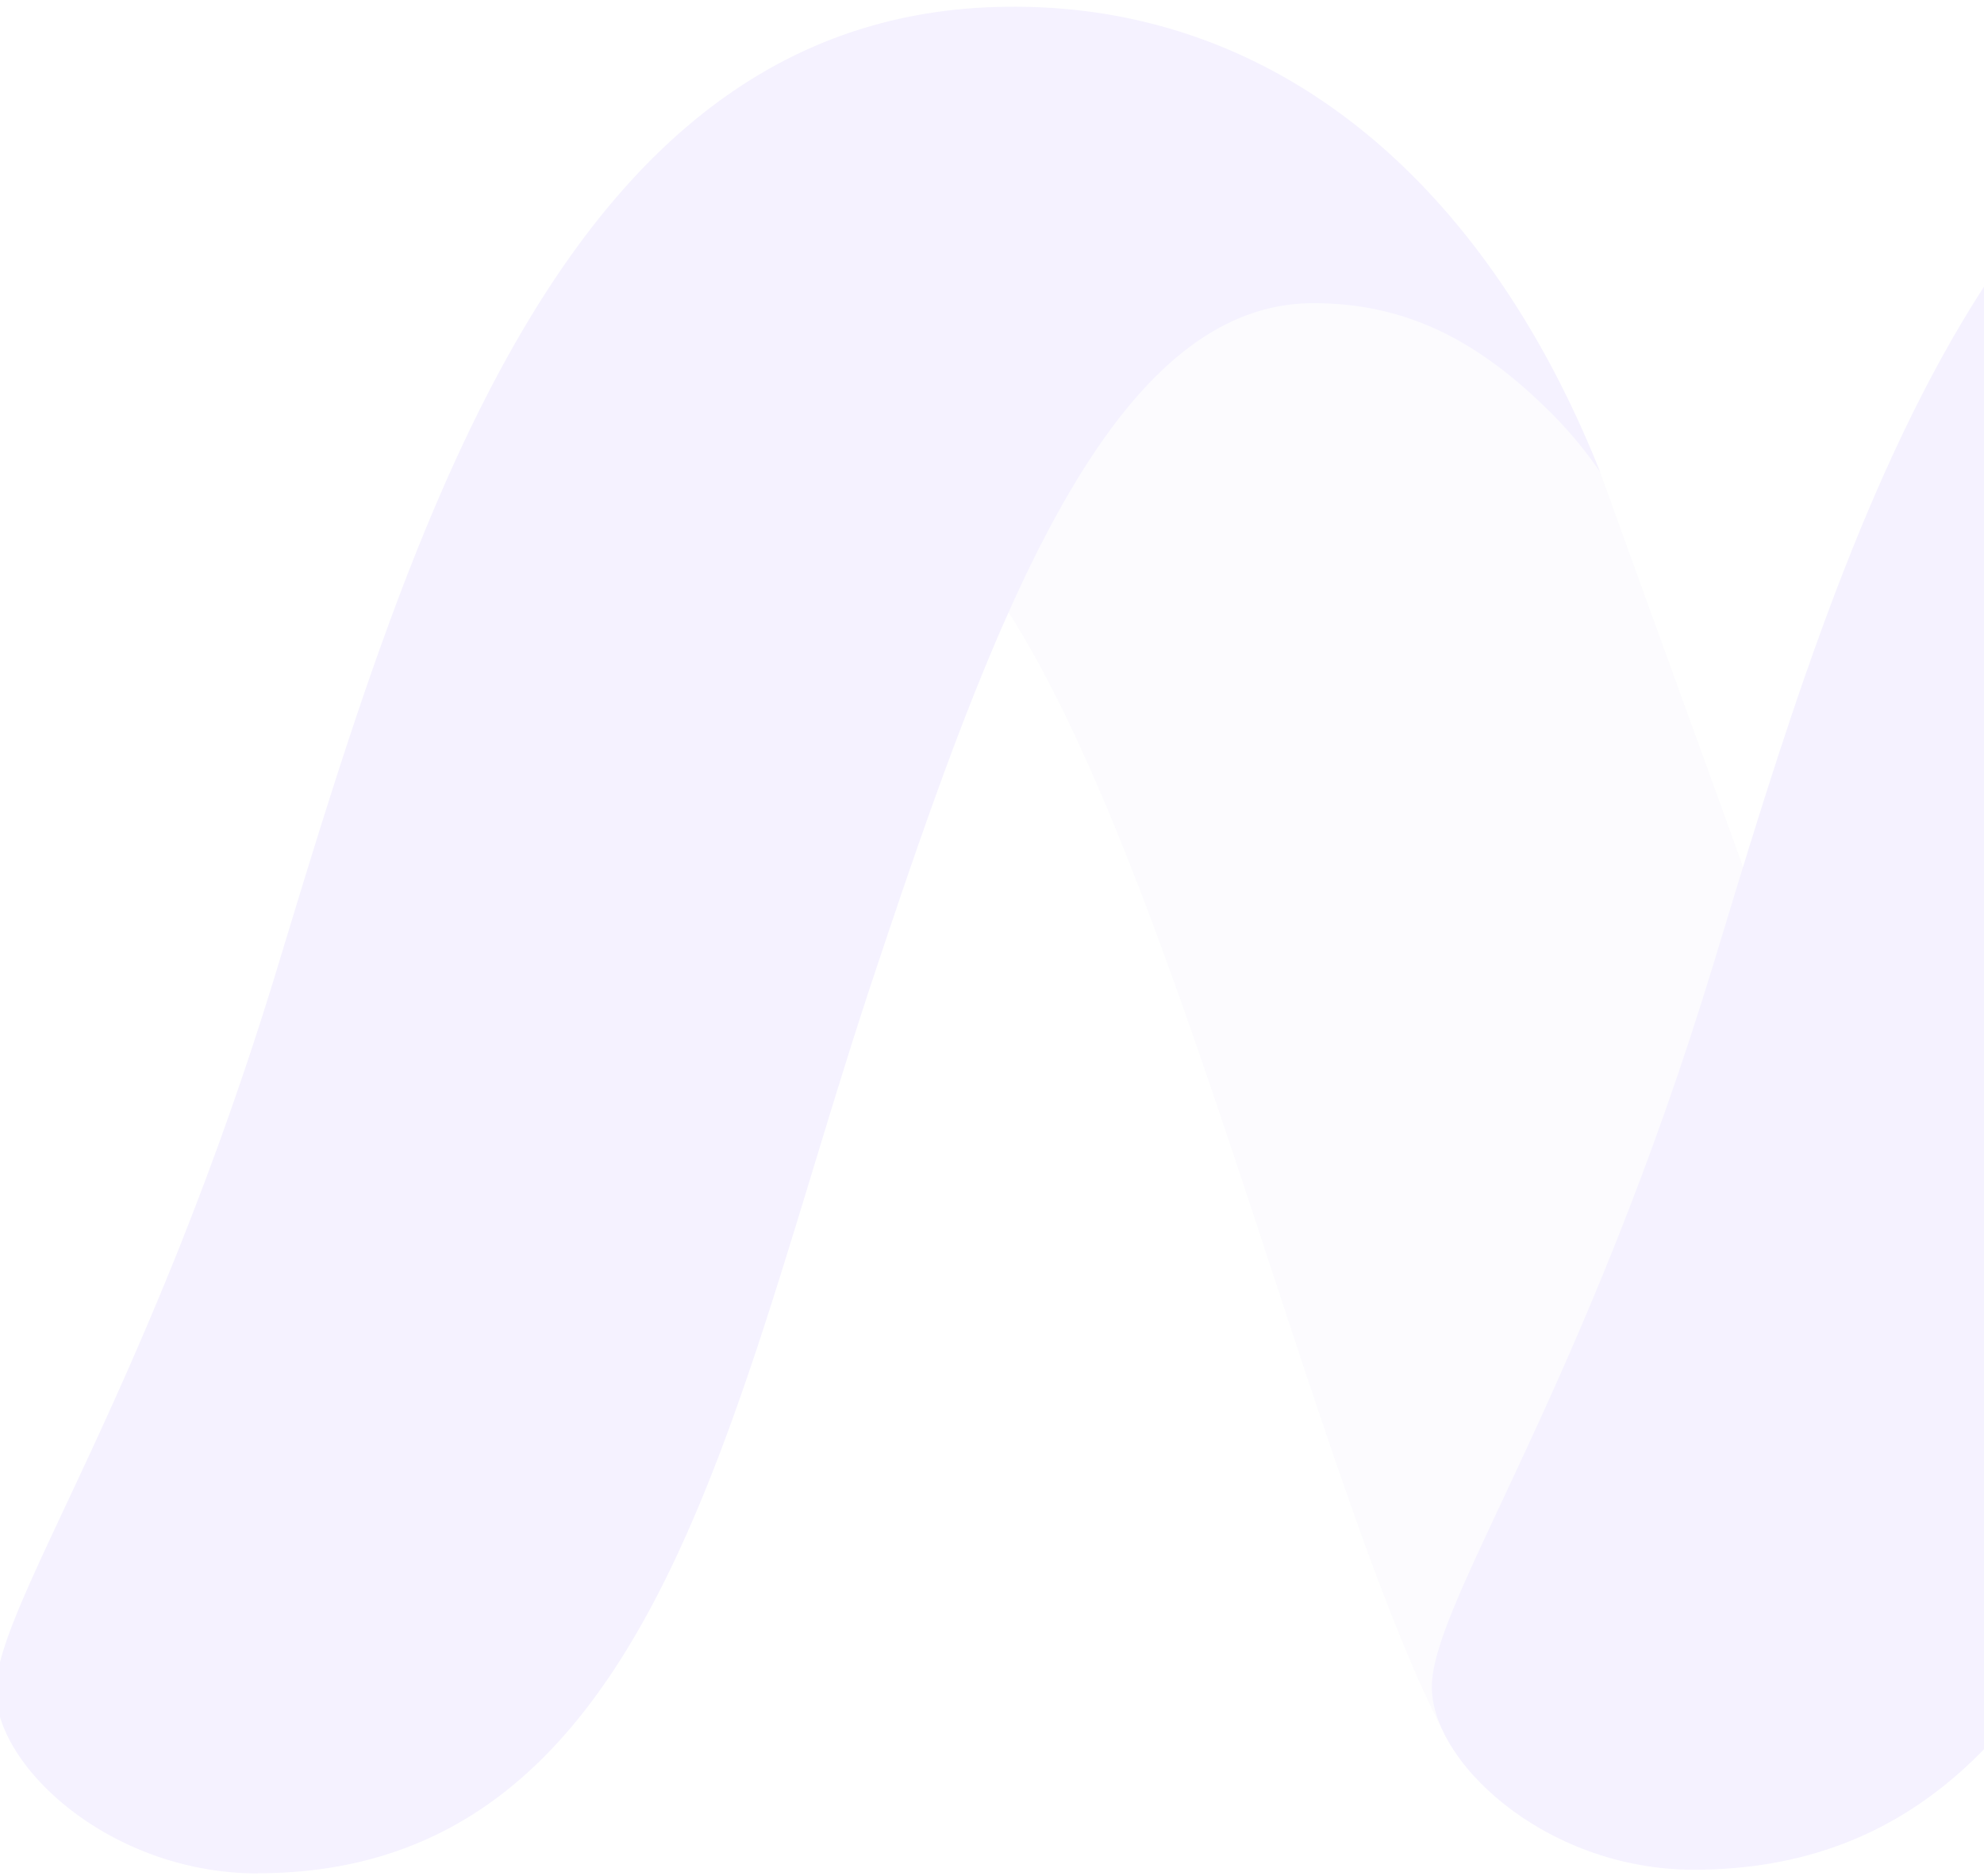 <svg xmlns="http://www.w3.org/2000/svg" xmlns:xlink="http://www.w3.org/1999/xlink" width="147" height="139" viewBox="0 0 147 139">
  <defs>
    <clipPath id="clip-path">
      <rect id="Rectangle_69484" data-name="Rectangle 69484" width="147" height="139" transform="translate(-16725.424 10217.739)" fill="#fff" stroke="#707070" stroke-width="1"/>
    </clipPath>
  </defs>
  <g id="Mask_Group_292" data-name="Mask Group 292" transform="translate(16725.424 -10217.739)" opacity="0.4" clip-path="url(#clip-path)">
    <g id="Group_89994" data-name="Group 89994" transform="translate(-16725.734 10217.902)" opacity="0.21" style="mix-blend-mode: luminosity;isolation: isolate">
      <path id="Path_101035" data-name="Path 101035" d="M503.13,499.77c3.313,6.06,6.637,13.423,12.04,17.9,7.407,6.145,16.8,7.452,21.608,7.452,20.968,0,32.957-8.041,32.957-24.112,0-10.089-7.008-36.384-34.877-47.725-23.927-9.736,4.009-38.6,4.094-38.6,14.387,0,26.971,9.943,36.237,20.021,21.344,23.214,34.075,57.831,34.075,77.5,0,27.35-27.342,41.176-50.146,41.176-14.864,0-25.988-4.764-34.709-13.484C515.153,530.661,508.594,516.958,503.13,499.77Z" transform="translate(-357.195 -414.634)" fill="#d6d1ed"/>
      <path id="Path_101036" data-name="Path 101036" d="M412.075,463.125c11.208,31.178,17.661,47.611,21.21,63.012,2.235,9.706-9.254,42.707-15.257,30.846-1.859-3.675-14.19,5.9-17.442-.275-12-22.812-25.882-91.951-43.413-92.1-.623,0,32.21-41.288,54.9-1.487Z" transform="translate(-293.195 -428.28)" fill="#d6d1ed"/>
      <path id="Path_101037" data-name="Path 101037" d="M262.651,553.484c29.621,0,35.046-34.6,45.558-66.214,8.648-26,17.391-50.121,32.654-50.121,6.969,0,12.315,2.828,17.661,8.176a30.21,30.21,0,0,1,3.605,4.36c-8.6-21.609-24.045-34.555-43.531-34.5-32.912,0-44.356,37.843-54.447,71.074-9.468,31.177-20.35,46.653-20.884,53.23-.466,5.735,8.272,14.006,19.379,14.006Z" transform="translate(-243.248 -414.848)" fill="#845fff"/>
      <path id="Path_101038" data-name="Path 101038" d="M552.508,444.667c-.224-.359-8.586-8.1-18.963-8.1-7.5,0-16.049,4.046-23.332,17.85-.354.668-.7,1.341-1.022,2.026-4.178,8.642-7.862,19.3-11.517,30.307-3.712,11.167-6.789,22.7-10.523,32.961-.971,2.66-1.977,5.235-3.06,7.693-6.542,14.9-15.532,25.56-31.974,25.56-11.1,0-19.839-8.265-19.379-14,.533-6.577,11.411-22.047,20.884-53.224,9.574-31.536,21.4-71.293,54.172-71.147,14.634.067,31.154,8.193,44.7,30.088Z" transform="translate(-326.323 -414.589)" fill="#845fff"/>
    </g>
  </g>
</svg>
